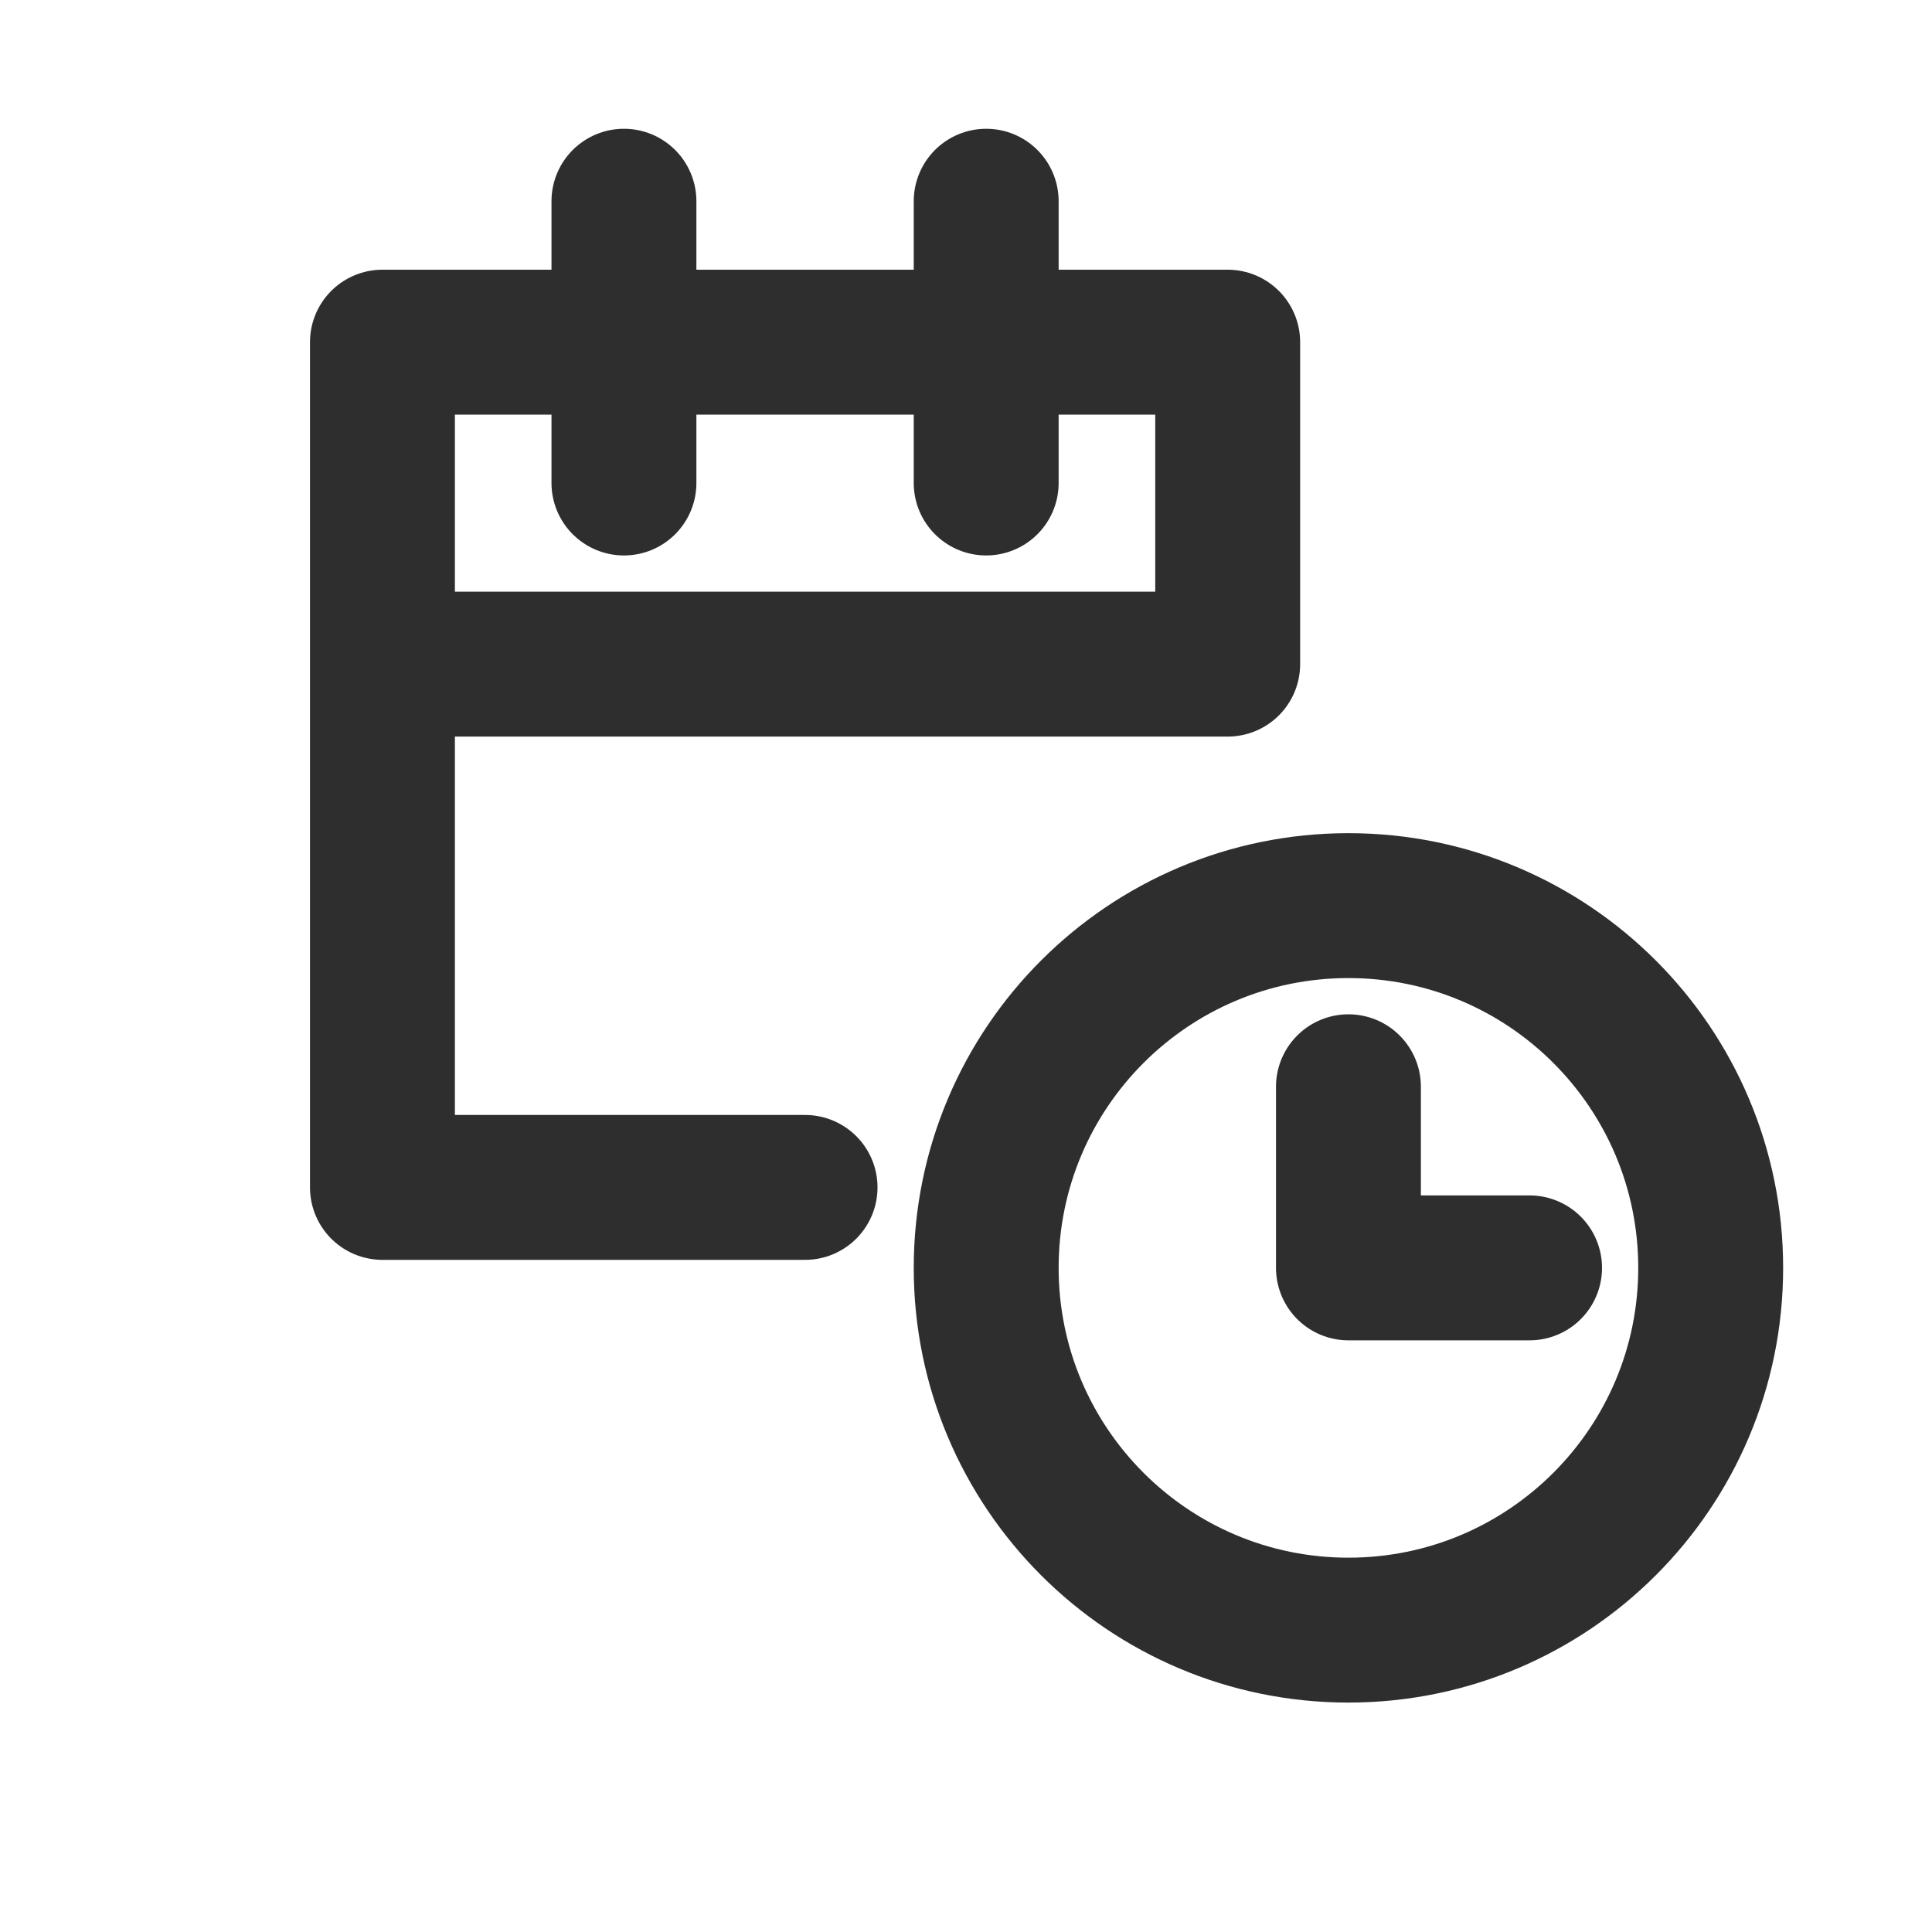 <svg viewBox="0 0 20 20" fill="none" xmlns="http://www.w3.org/2000/svg">
<path d="M8.334 12.292H3.959L3.959 3.542L12.709 3.542V6.875L3.959 6.875M10.209 2.083V5M6.459 2.083V5M13.959 11.25V13.125H15.834M17.709 13.125C17.709 15.196 16.03 16.875 13.959 16.875C11.888 16.875 10.209 15.196 10.209 13.125C10.209 11.054 11.888 9.375 13.959 9.375C16.03 9.375 17.709 11.054 17.709 13.125Z" stroke="currentColor" stroke-opacity="0.82" stroke-width="1.5" stroke-linecap="round" stroke-linejoin="round"/>
</svg>
